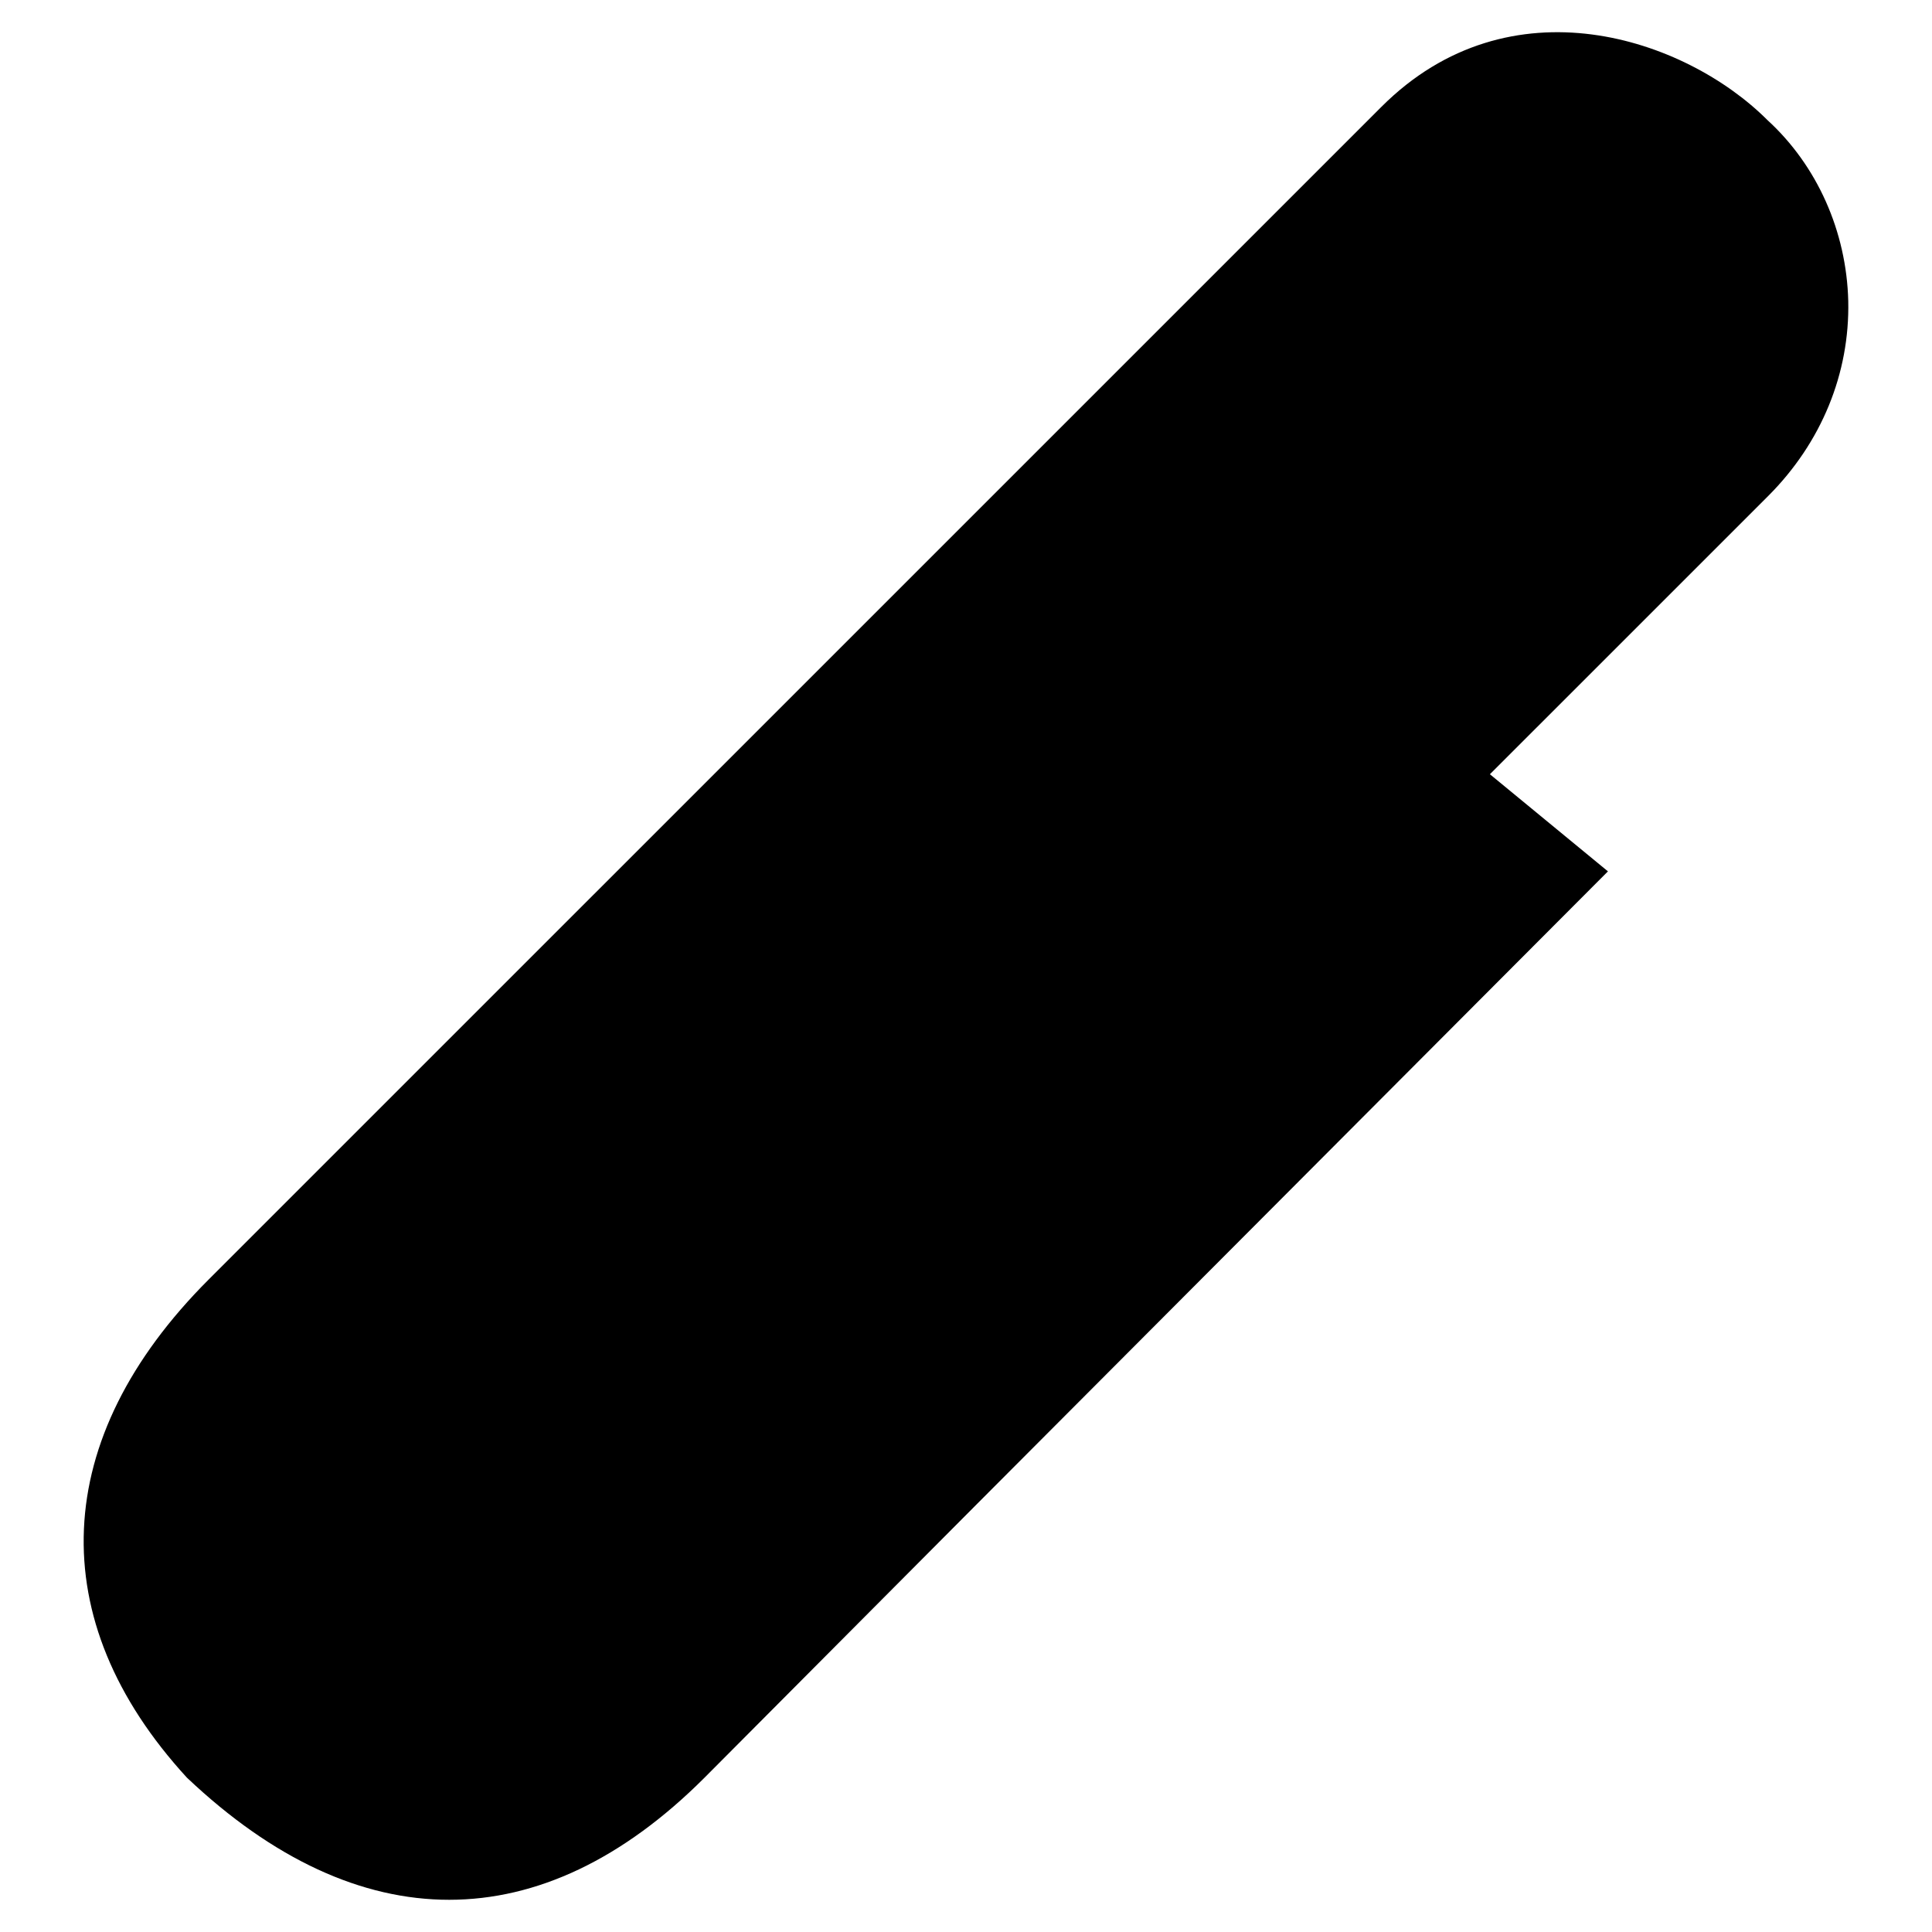 <svg version="1.1" id="Layer_1" xmlns="http://www.w3.org/2000/svg" xmlns:xlink="http://www.w3.org/1999/xlink" x="0px" y="0px"
	 width="400px" height="400px" viewBox="0 0 60 60" style="enable-background:new 0 0 60 60;" xml:space="preserve">
<path d="M36.999,16.416c0.007-0.007-18.191,18.132-18.191,18.132c-3.766,3.764-2.016,7.091-0.285,8.825
		c3.352,3.349,7.015,1.404,9.122-0.705L54.916,15.4c1.65-1.652,2.533-3.804,2.483-6.053c-0.054-2.159-0.966-4.207-2.511-5.619
		C52.343,1.182,46.894-0.676,42.9,3.319L6.477,39.74c-4.926,4.927-5.171,10.563-0.672,15.467c5.35,5.067,11.026,5.043,16.063,0.012
		l8.489-8.527l19.579-19.631"/>
</svg>